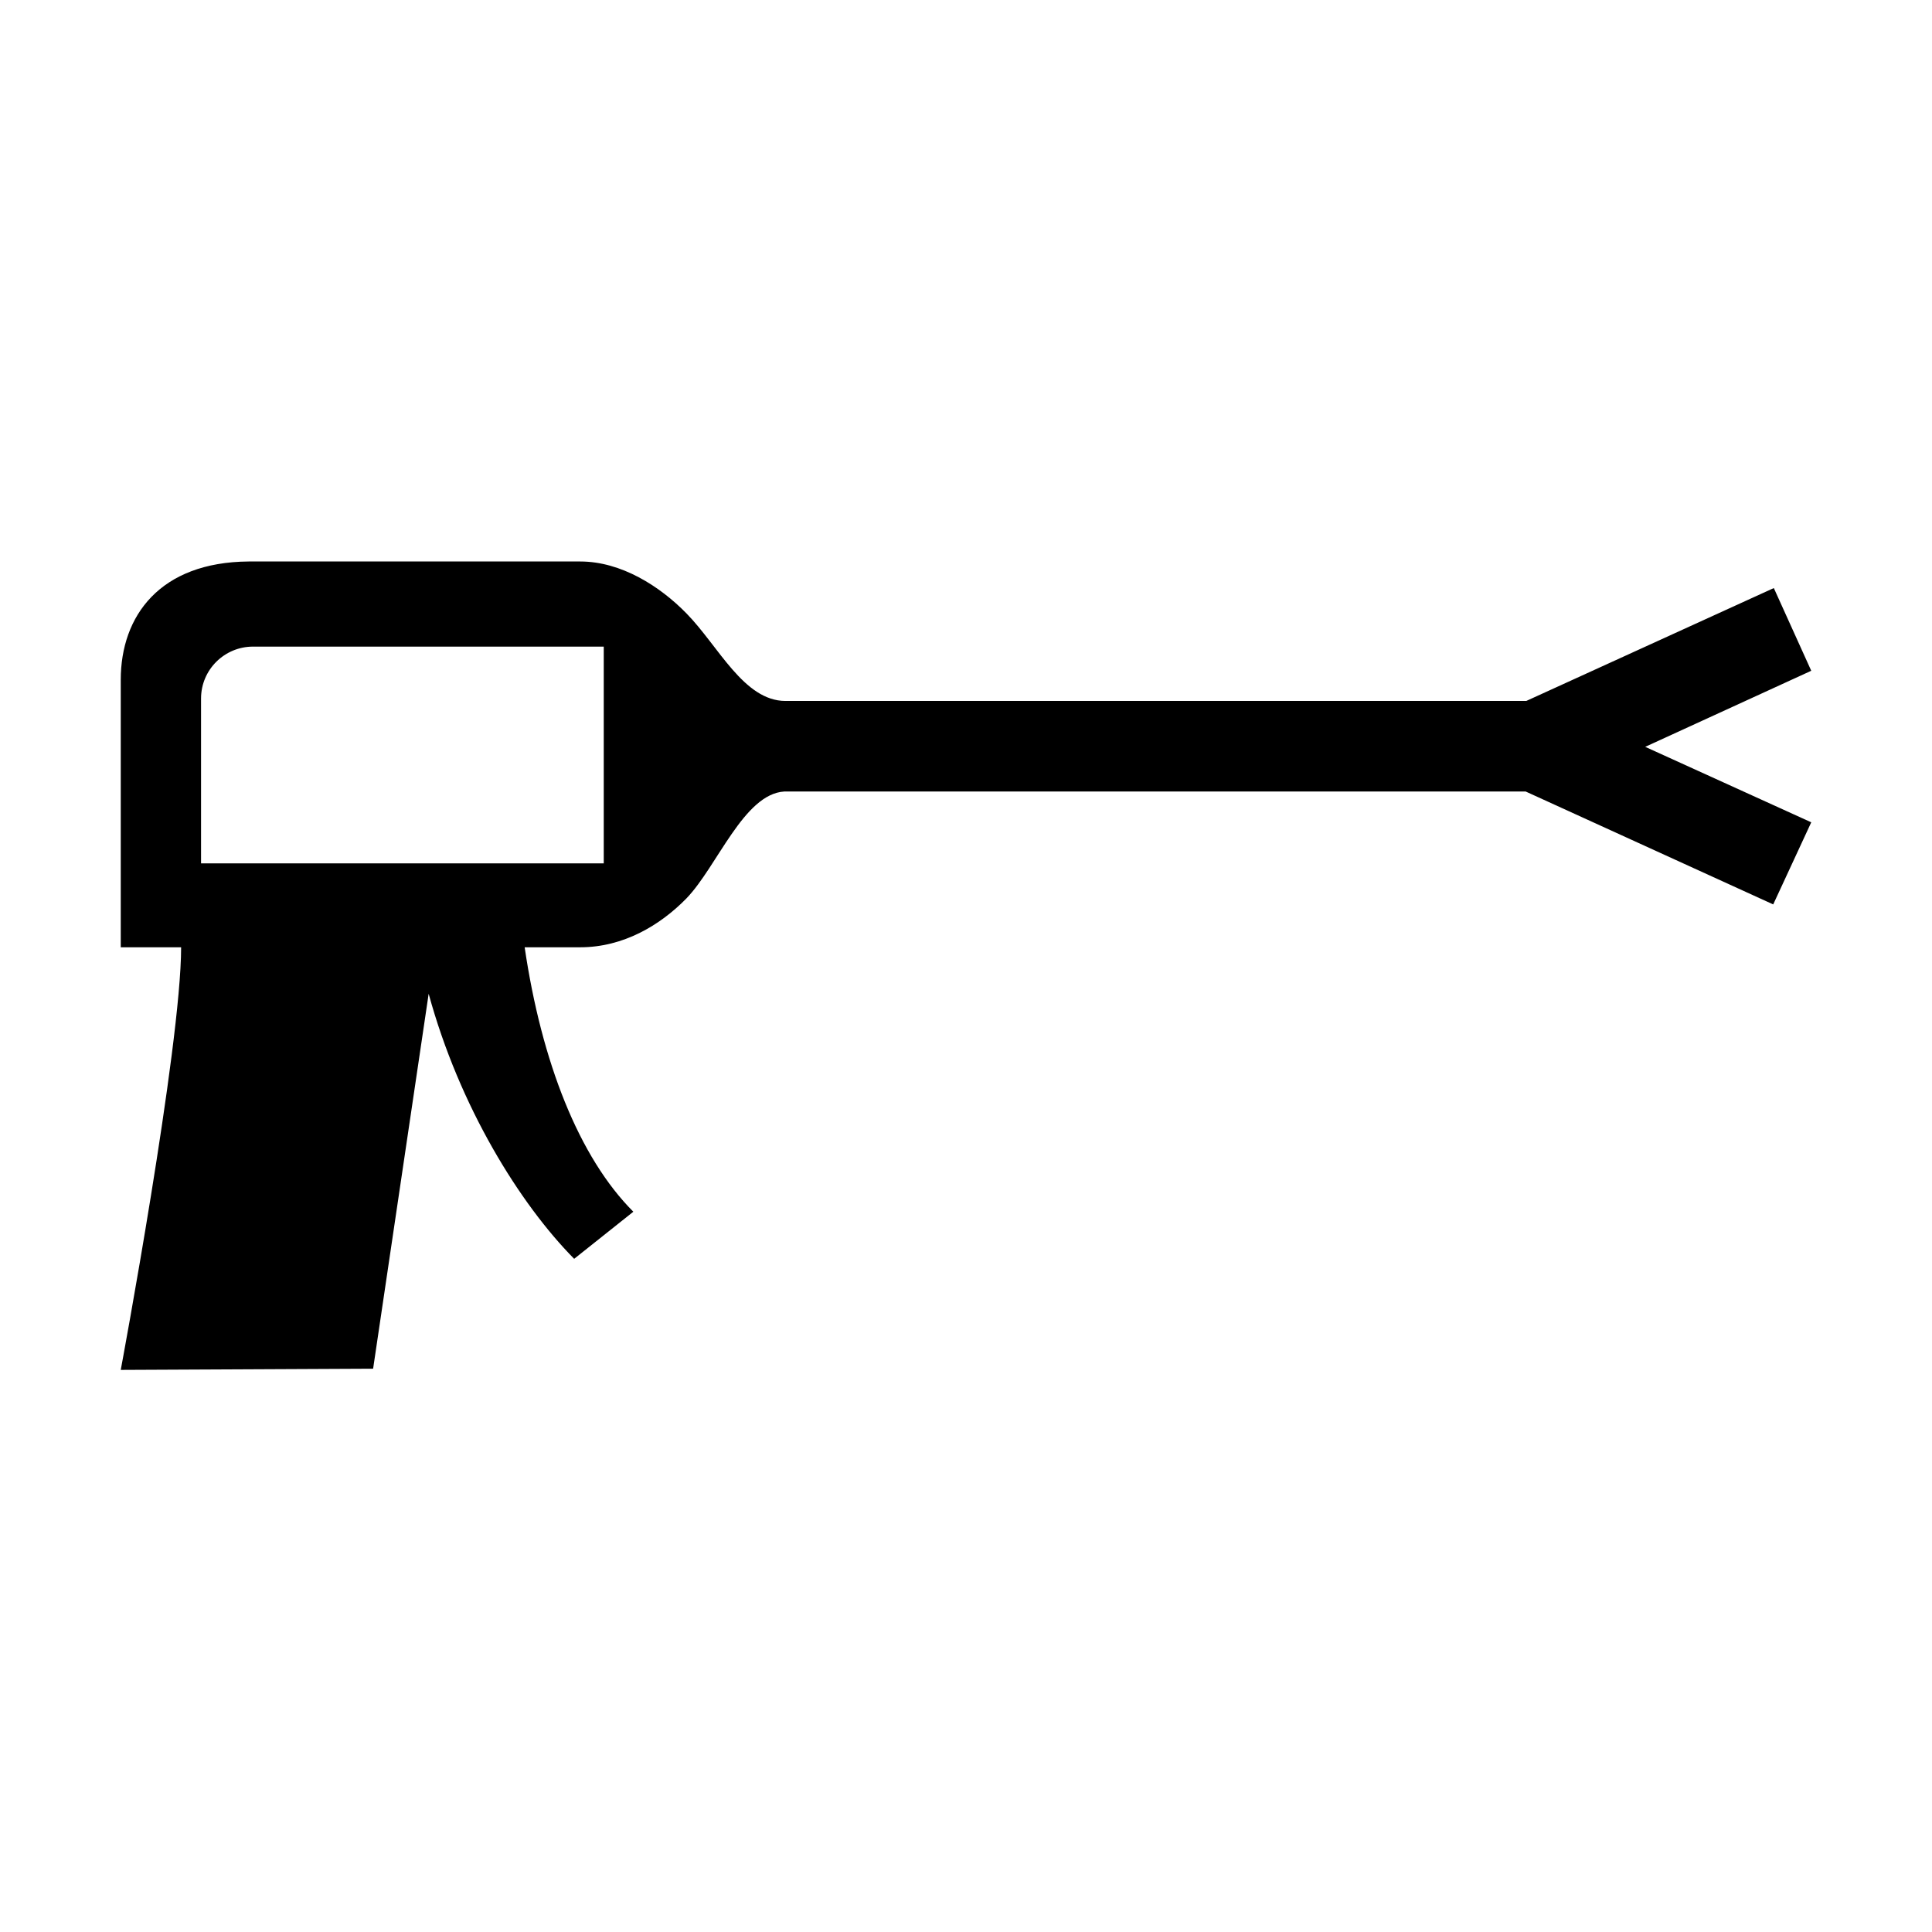 <svg xmlns="http://www.w3.org/2000/svg" viewBox="0 0 32 32"><path fill-rule="evenodd" d="M30 11.11l-.62-1.37-4.1 1.87H13.01c-.69 0-1.11-.91-1.64-1.45-.44-.45-1.08-.86-1.76-.86H4.12C2.65 9.31 2 10.2 2 11.26v4.43h1c0 1.64-1 7-1 7l4.18-.02.92-6.21c.51 1.87 1.51 3.48 2.41 4.39l.98-.78c-.9-.9-1.52-2.48-1.8-4.38h.92c.71 0 1.32-.36 1.76-.81.51-.53.95-1.73 1.62-1.77h12.28l4.1 1.87.63-1.36-2.75-1.25L30 11.11zM10 14.3H3.33v-2.73c0-.48.39-.86.86-.86H10v3.59z" clip-rule="evenodd" style="fill: #000000;"/></svg>
